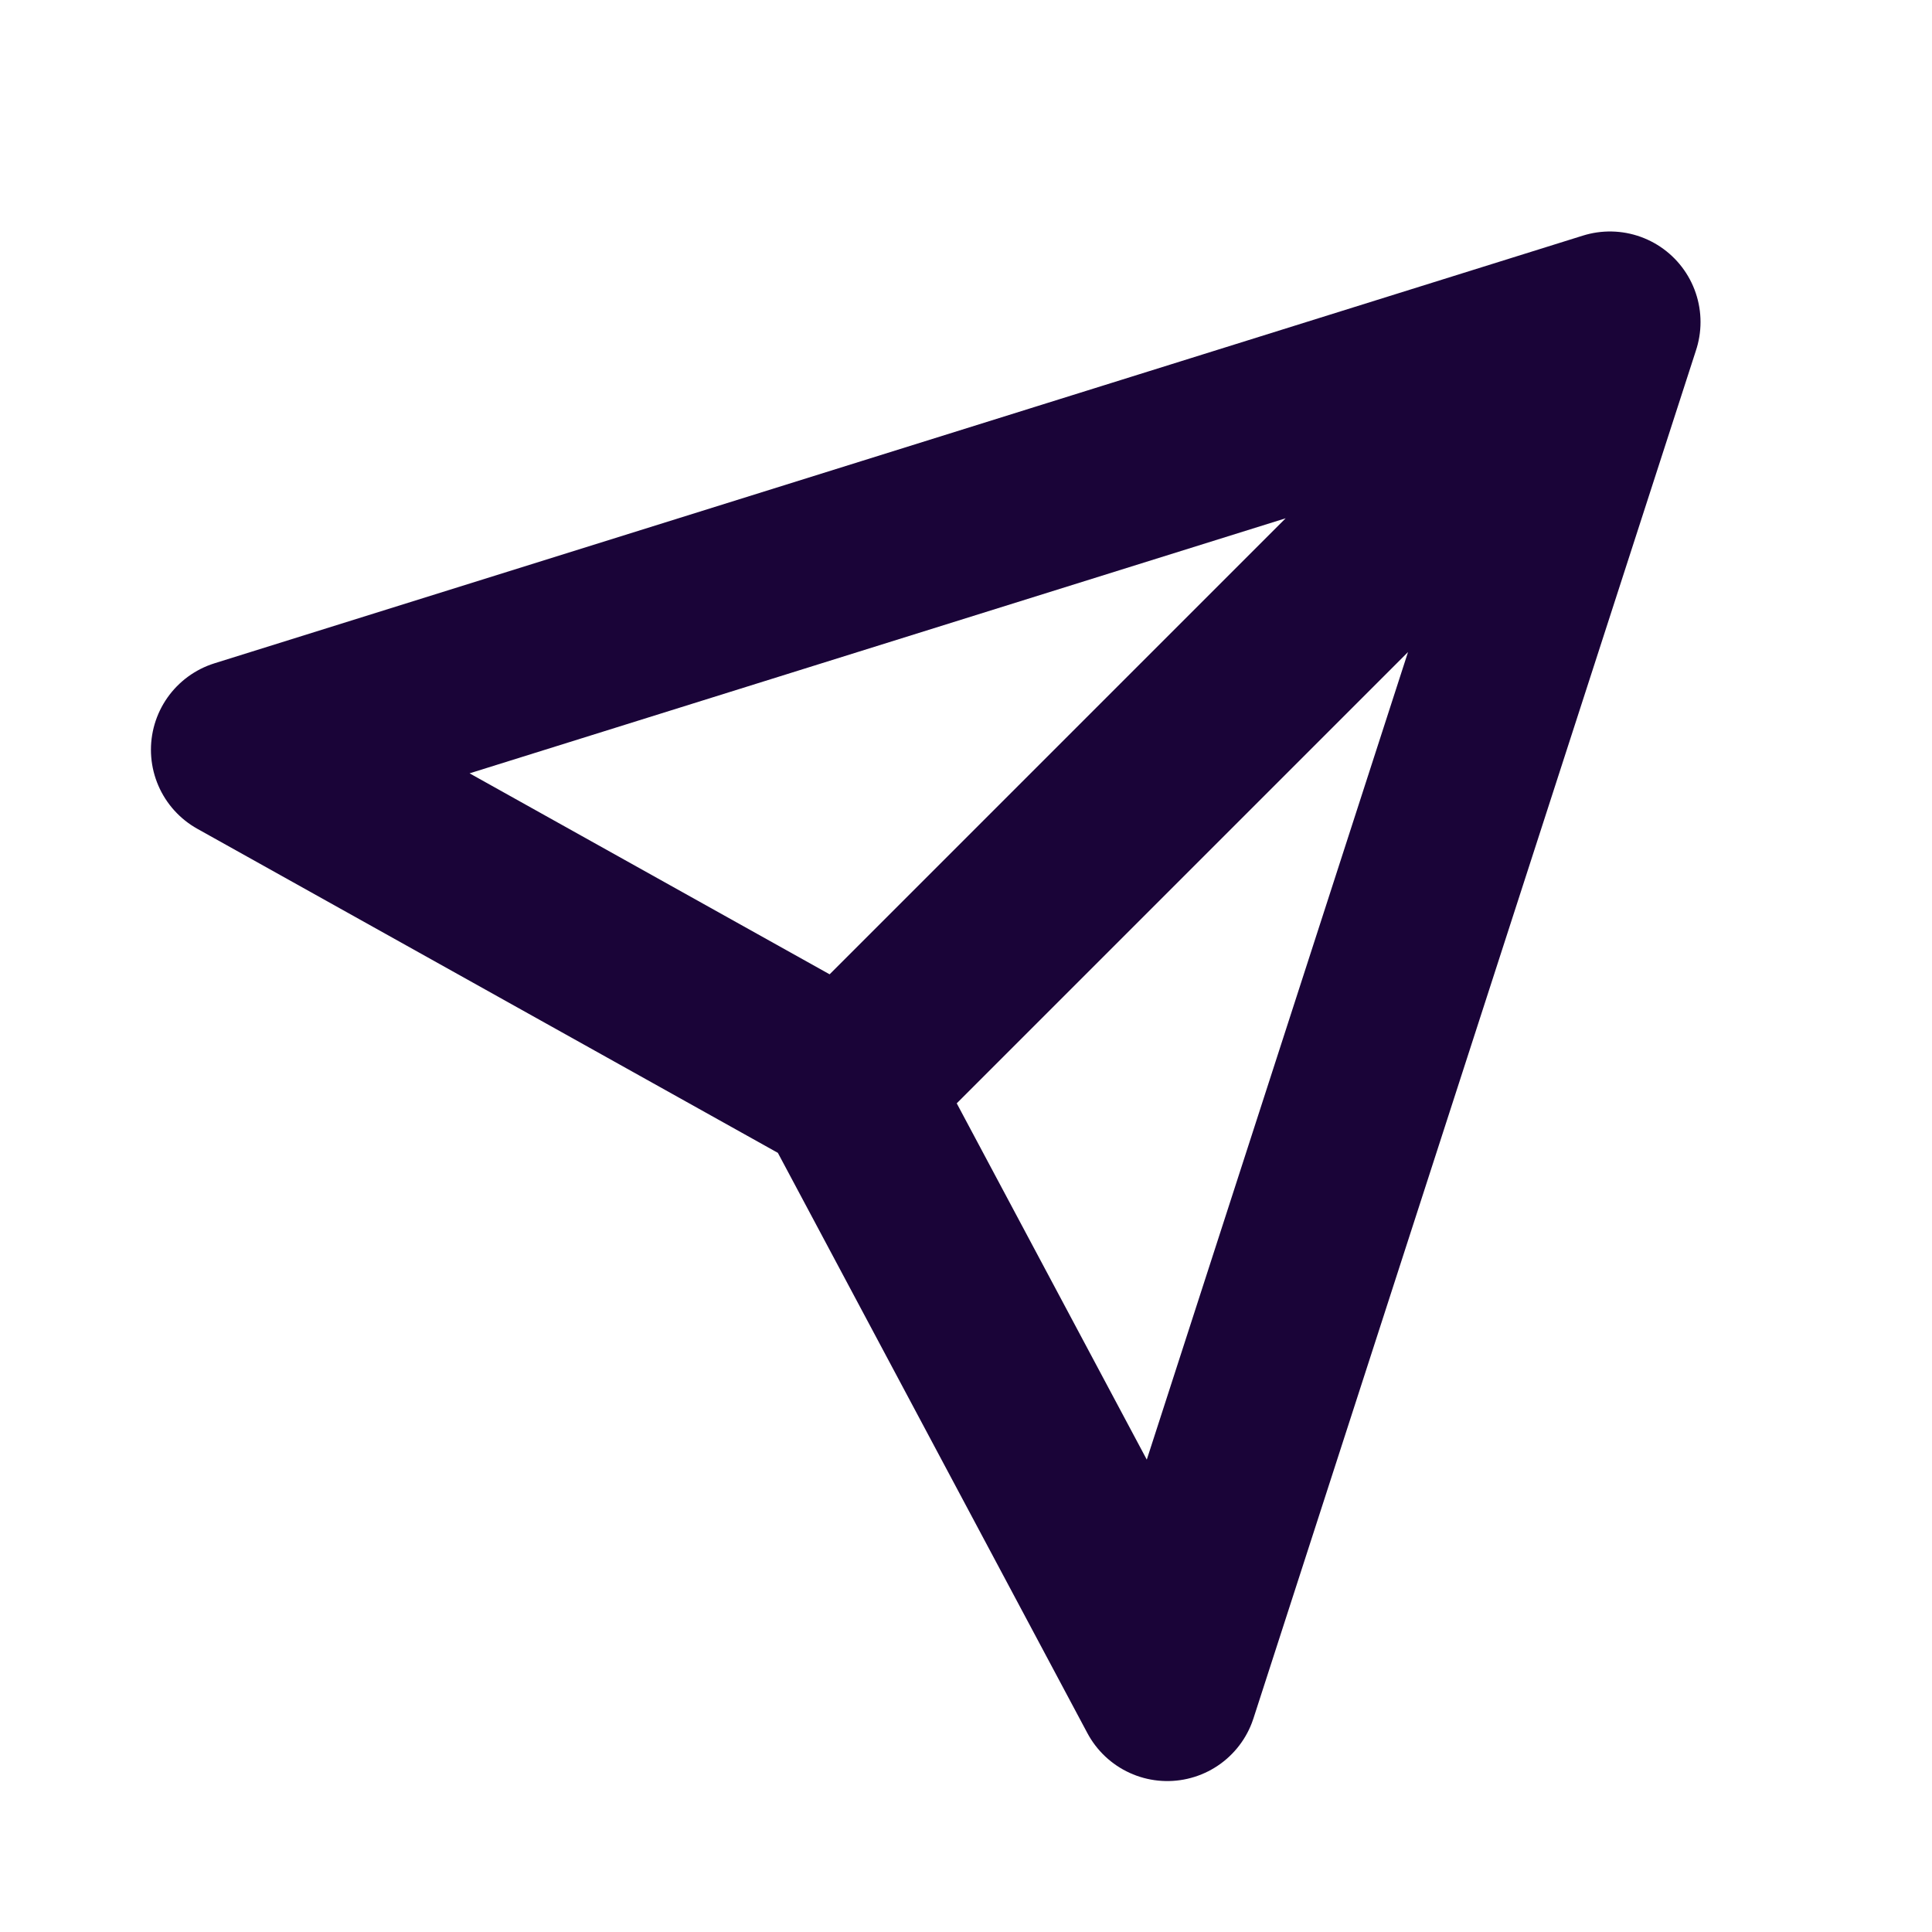 <svg width="16" height="16" viewBox="0 0 16 16" fill="none" xmlns="http://www.w3.org/2000/svg">
<path d="M13.333 2.667L2 6.209L7 9M13.333 2.667L9.667 14L7 9M13.333 2.667L7 9" stroke="#1A0438" stroke-width="1.5" stroke-linecap="round" stroke-linejoin="round"/>
</svg>
